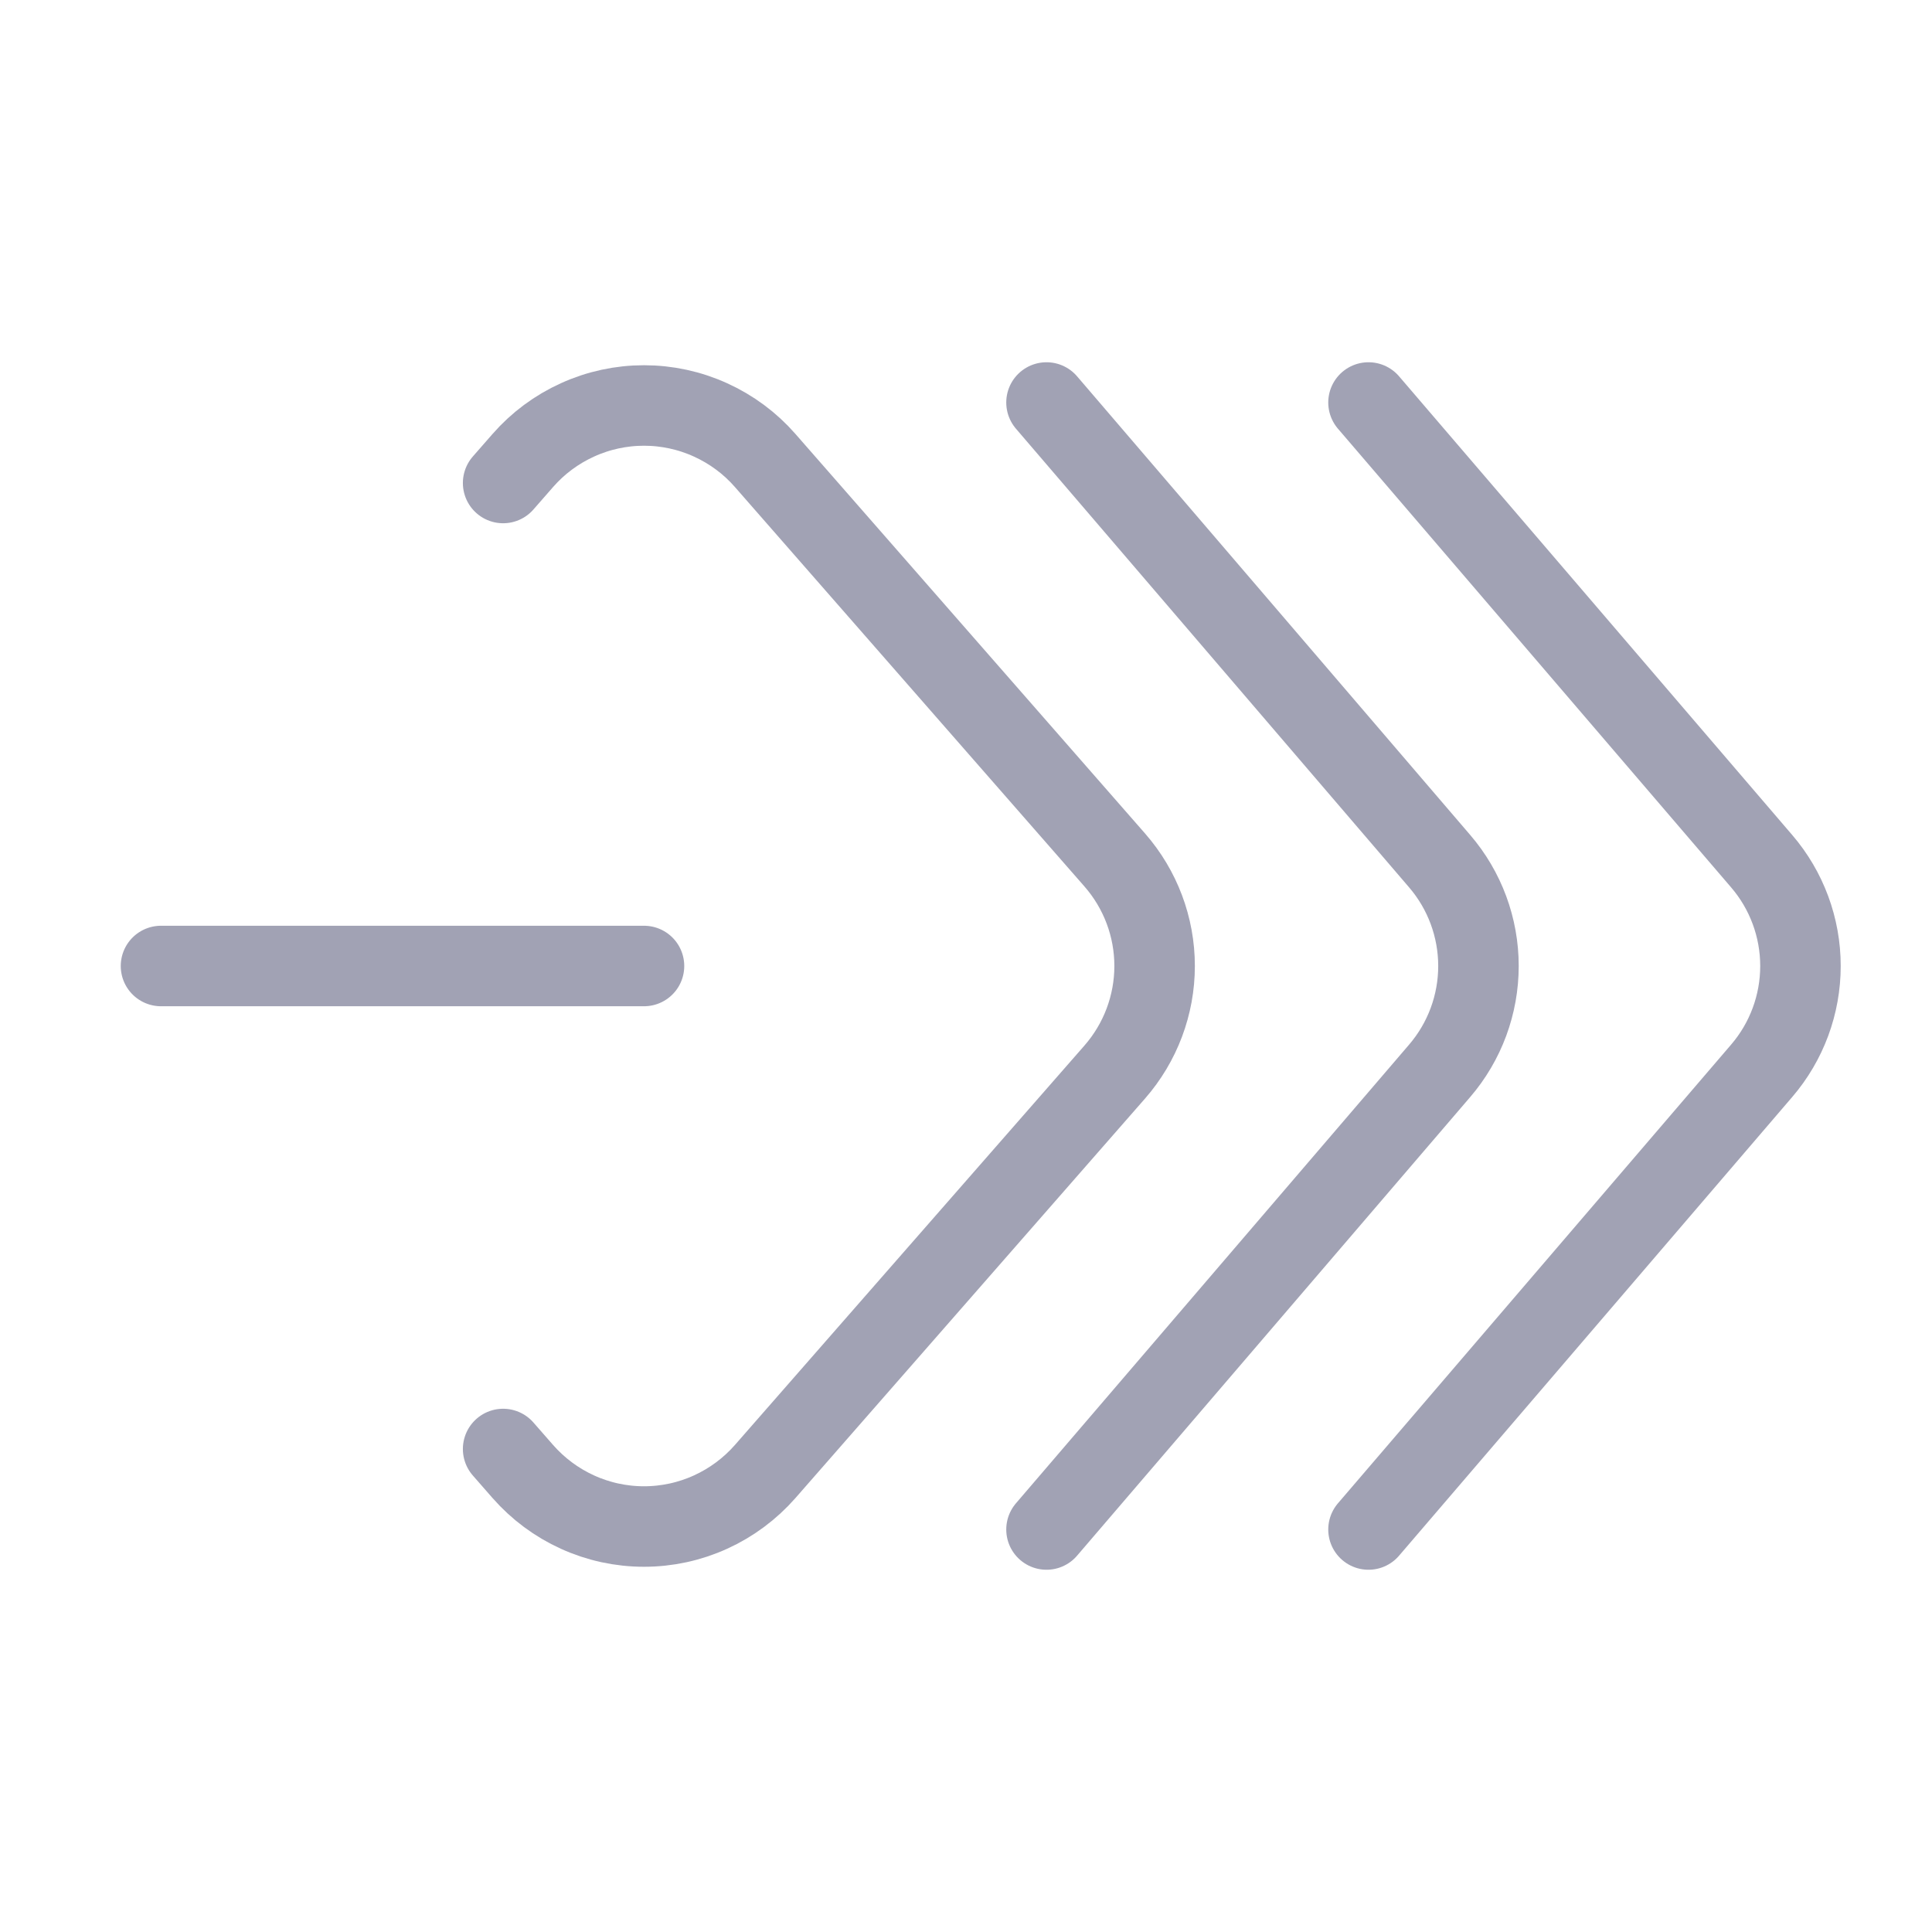 <svg width="24" height="24" viewBox="0 0 24 24" fill="none" xmlns="http://www.w3.org/2000/svg">
<path d="M2 12H8M6.25 6L6.495 5.72C6.683 5.505 6.914 5.334 7.174 5.216C7.433 5.098 7.715 5.037 8 5.037C8.285 5.037 8.567 5.098 8.826 5.216C9.086 5.334 9.317 5.505 9.505 5.72L13.848 10.683C14.167 11.048 14.343 11.515 14.343 12C14.343 12.484 14.167 12.952 13.848 13.317L9.505 18.28C9.317 18.494 9.086 18.666 8.826 18.784C8.567 18.902 8.285 18.963 8 18.963C7.715 18.963 7.433 18.902 7.174 18.784C6.914 18.666 6.683 18.494 6.495 18.28L6.25 18" stroke="#A1A2B4" stroke-linecap="round" stroke-linejoin="round"/>
<path d="M13 19L17.884 13.302C18.195 12.94 18.366 12.478 18.366 12C18.366 11.522 18.195 11.06 17.884 10.698L13 5" stroke="#A1A2B4" stroke-linecap="round" stroke-linejoin="round"/>
<path d="M17 19L21.884 13.302C22.195 12.94 22.366 12.478 22.366 12C22.366 11.522 22.195 11.06 21.884 10.698L17 5" stroke="#A1A2B4" stroke-linecap="round" stroke-linejoin="round"/>
</svg>
